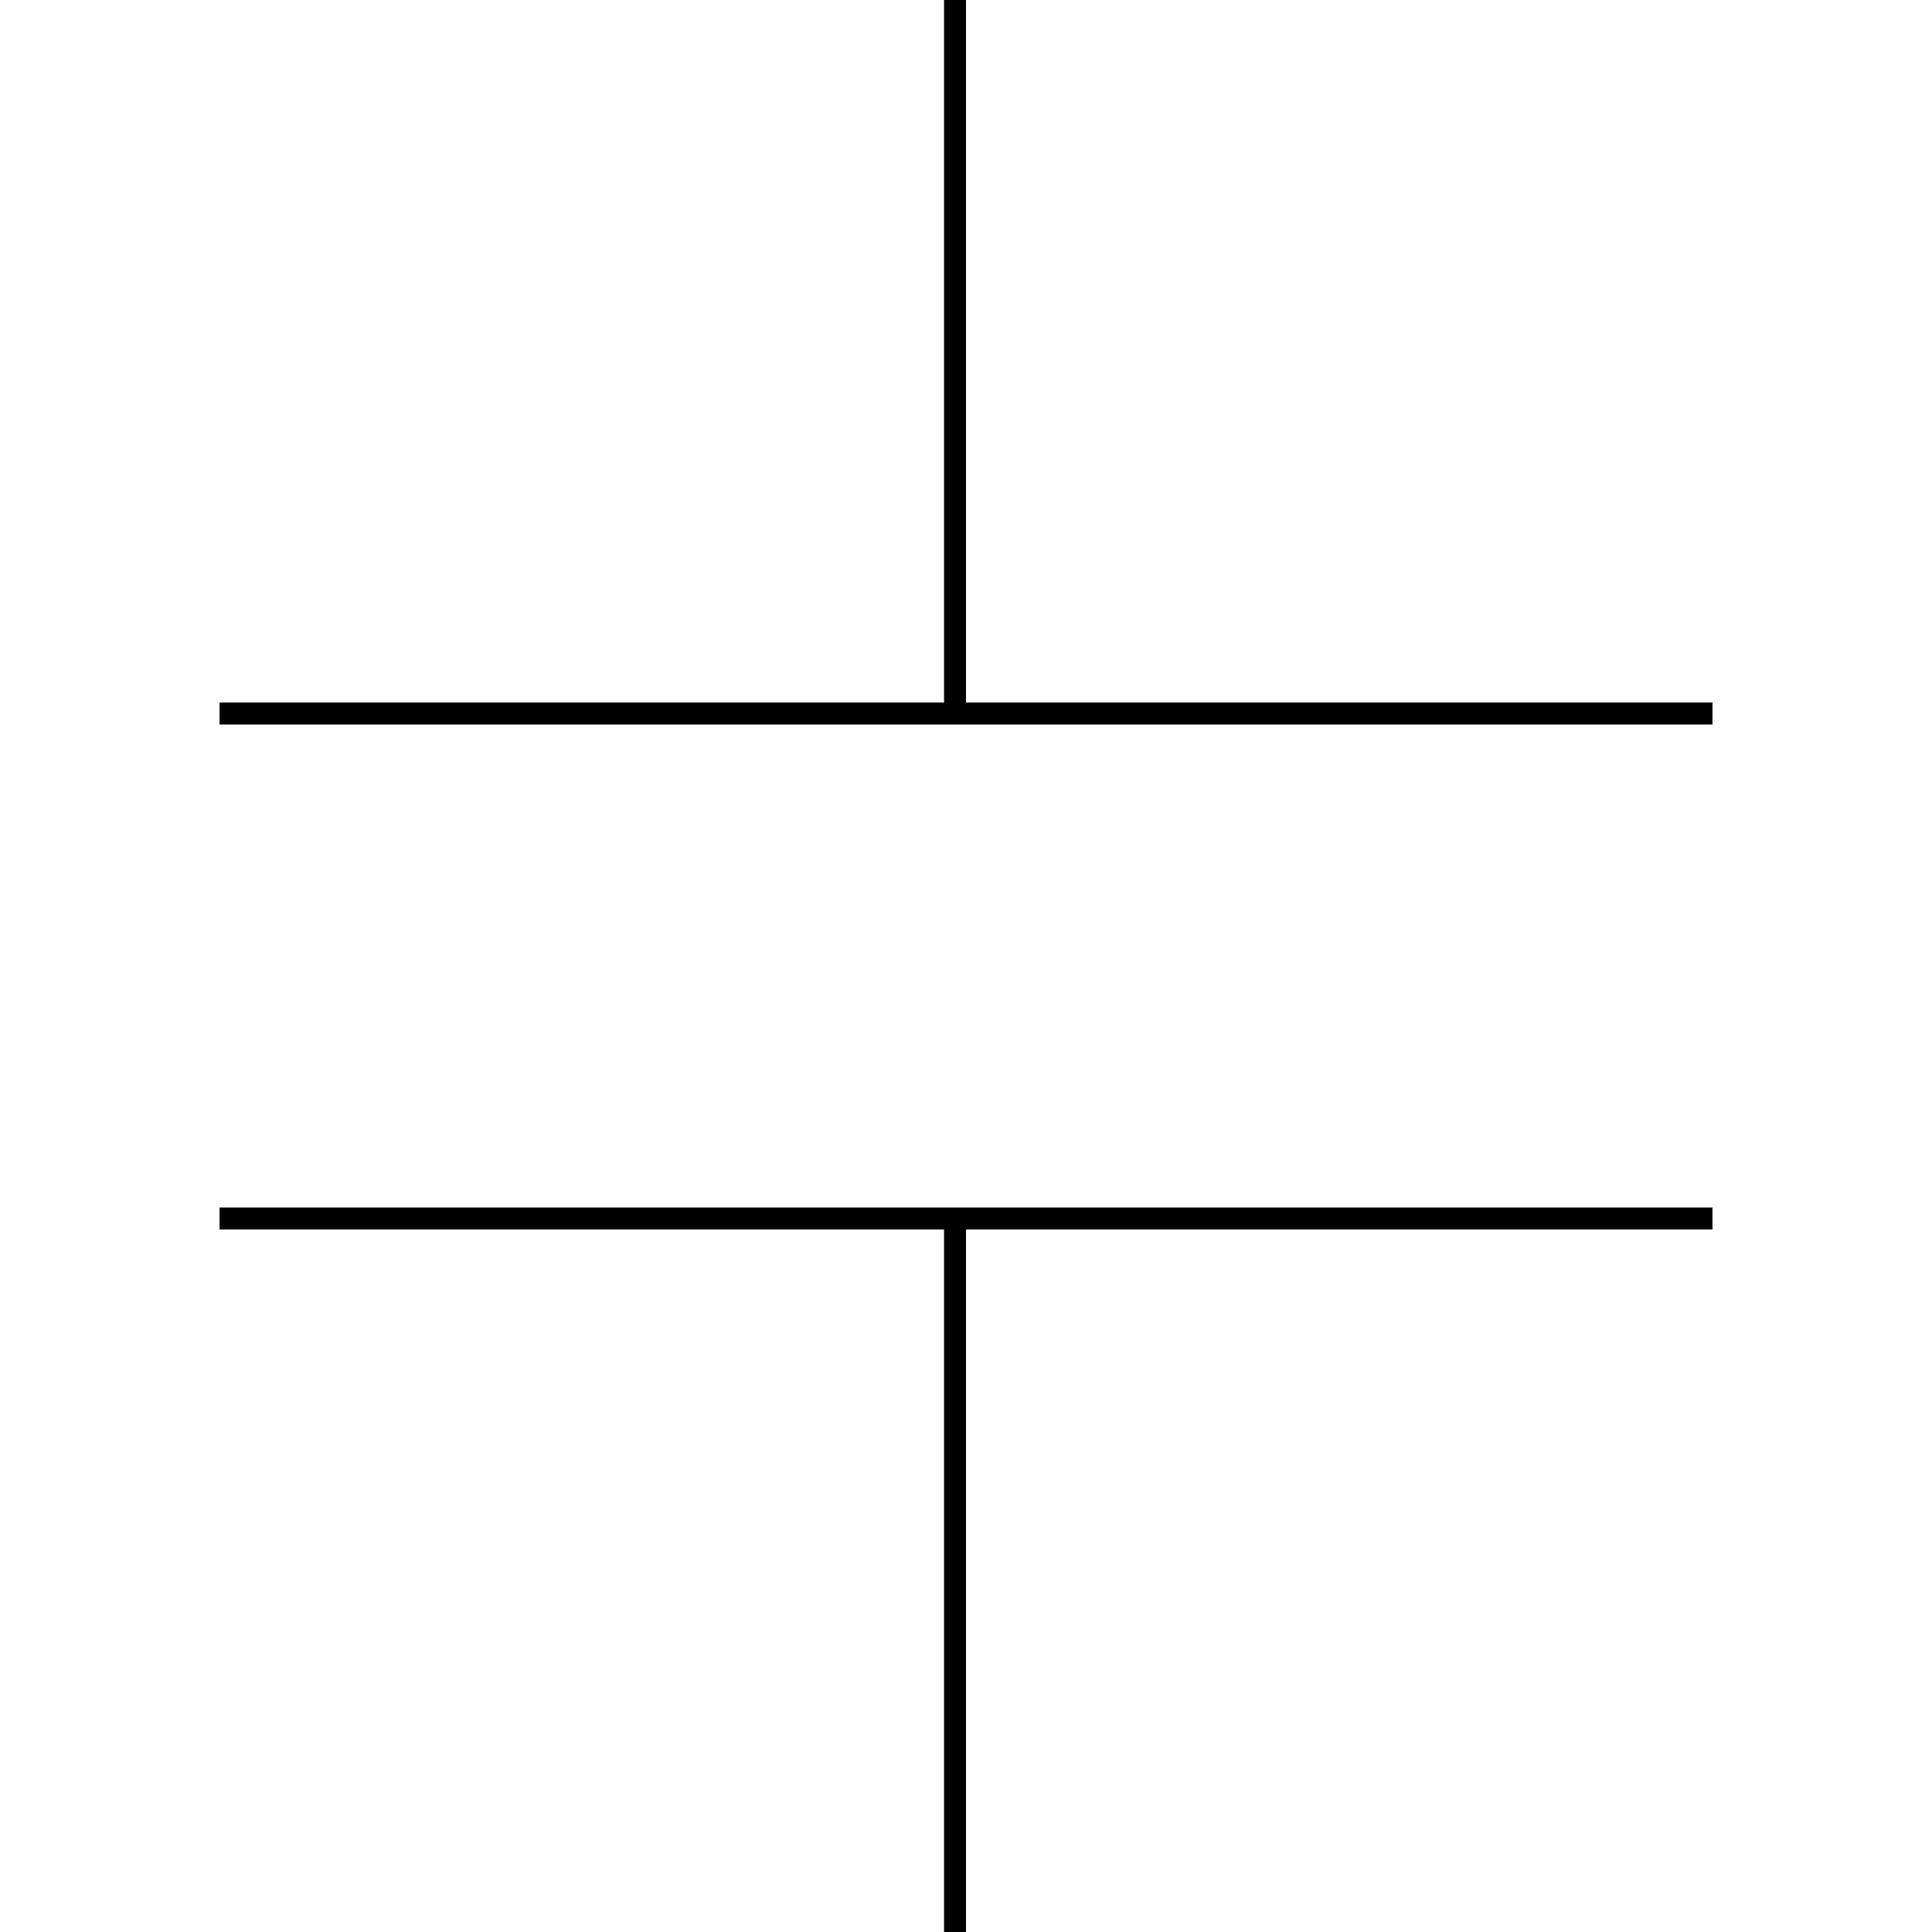 <?xml version="1.0" standalone="no"?><!DOCTYPE svg PUBLIC "-//W3C//DTD SVG 1.1//EN" "http://www.w3.org/Graphics/SVG/1.1/DTD/svg11.dtd"><svg class="icon" width="200px" height="200.00px" viewBox="0 0 1024 1024" version="1.1" xmlns="http://www.w3.org/2000/svg"><path d="M907.636 384H116.364v-11.636h384V0h11.636v372.364h395.636v11.636z m0 267.636H512v372.364h-11.636V651.636H116.364v-11.636h791.273v11.636z" /></svg>